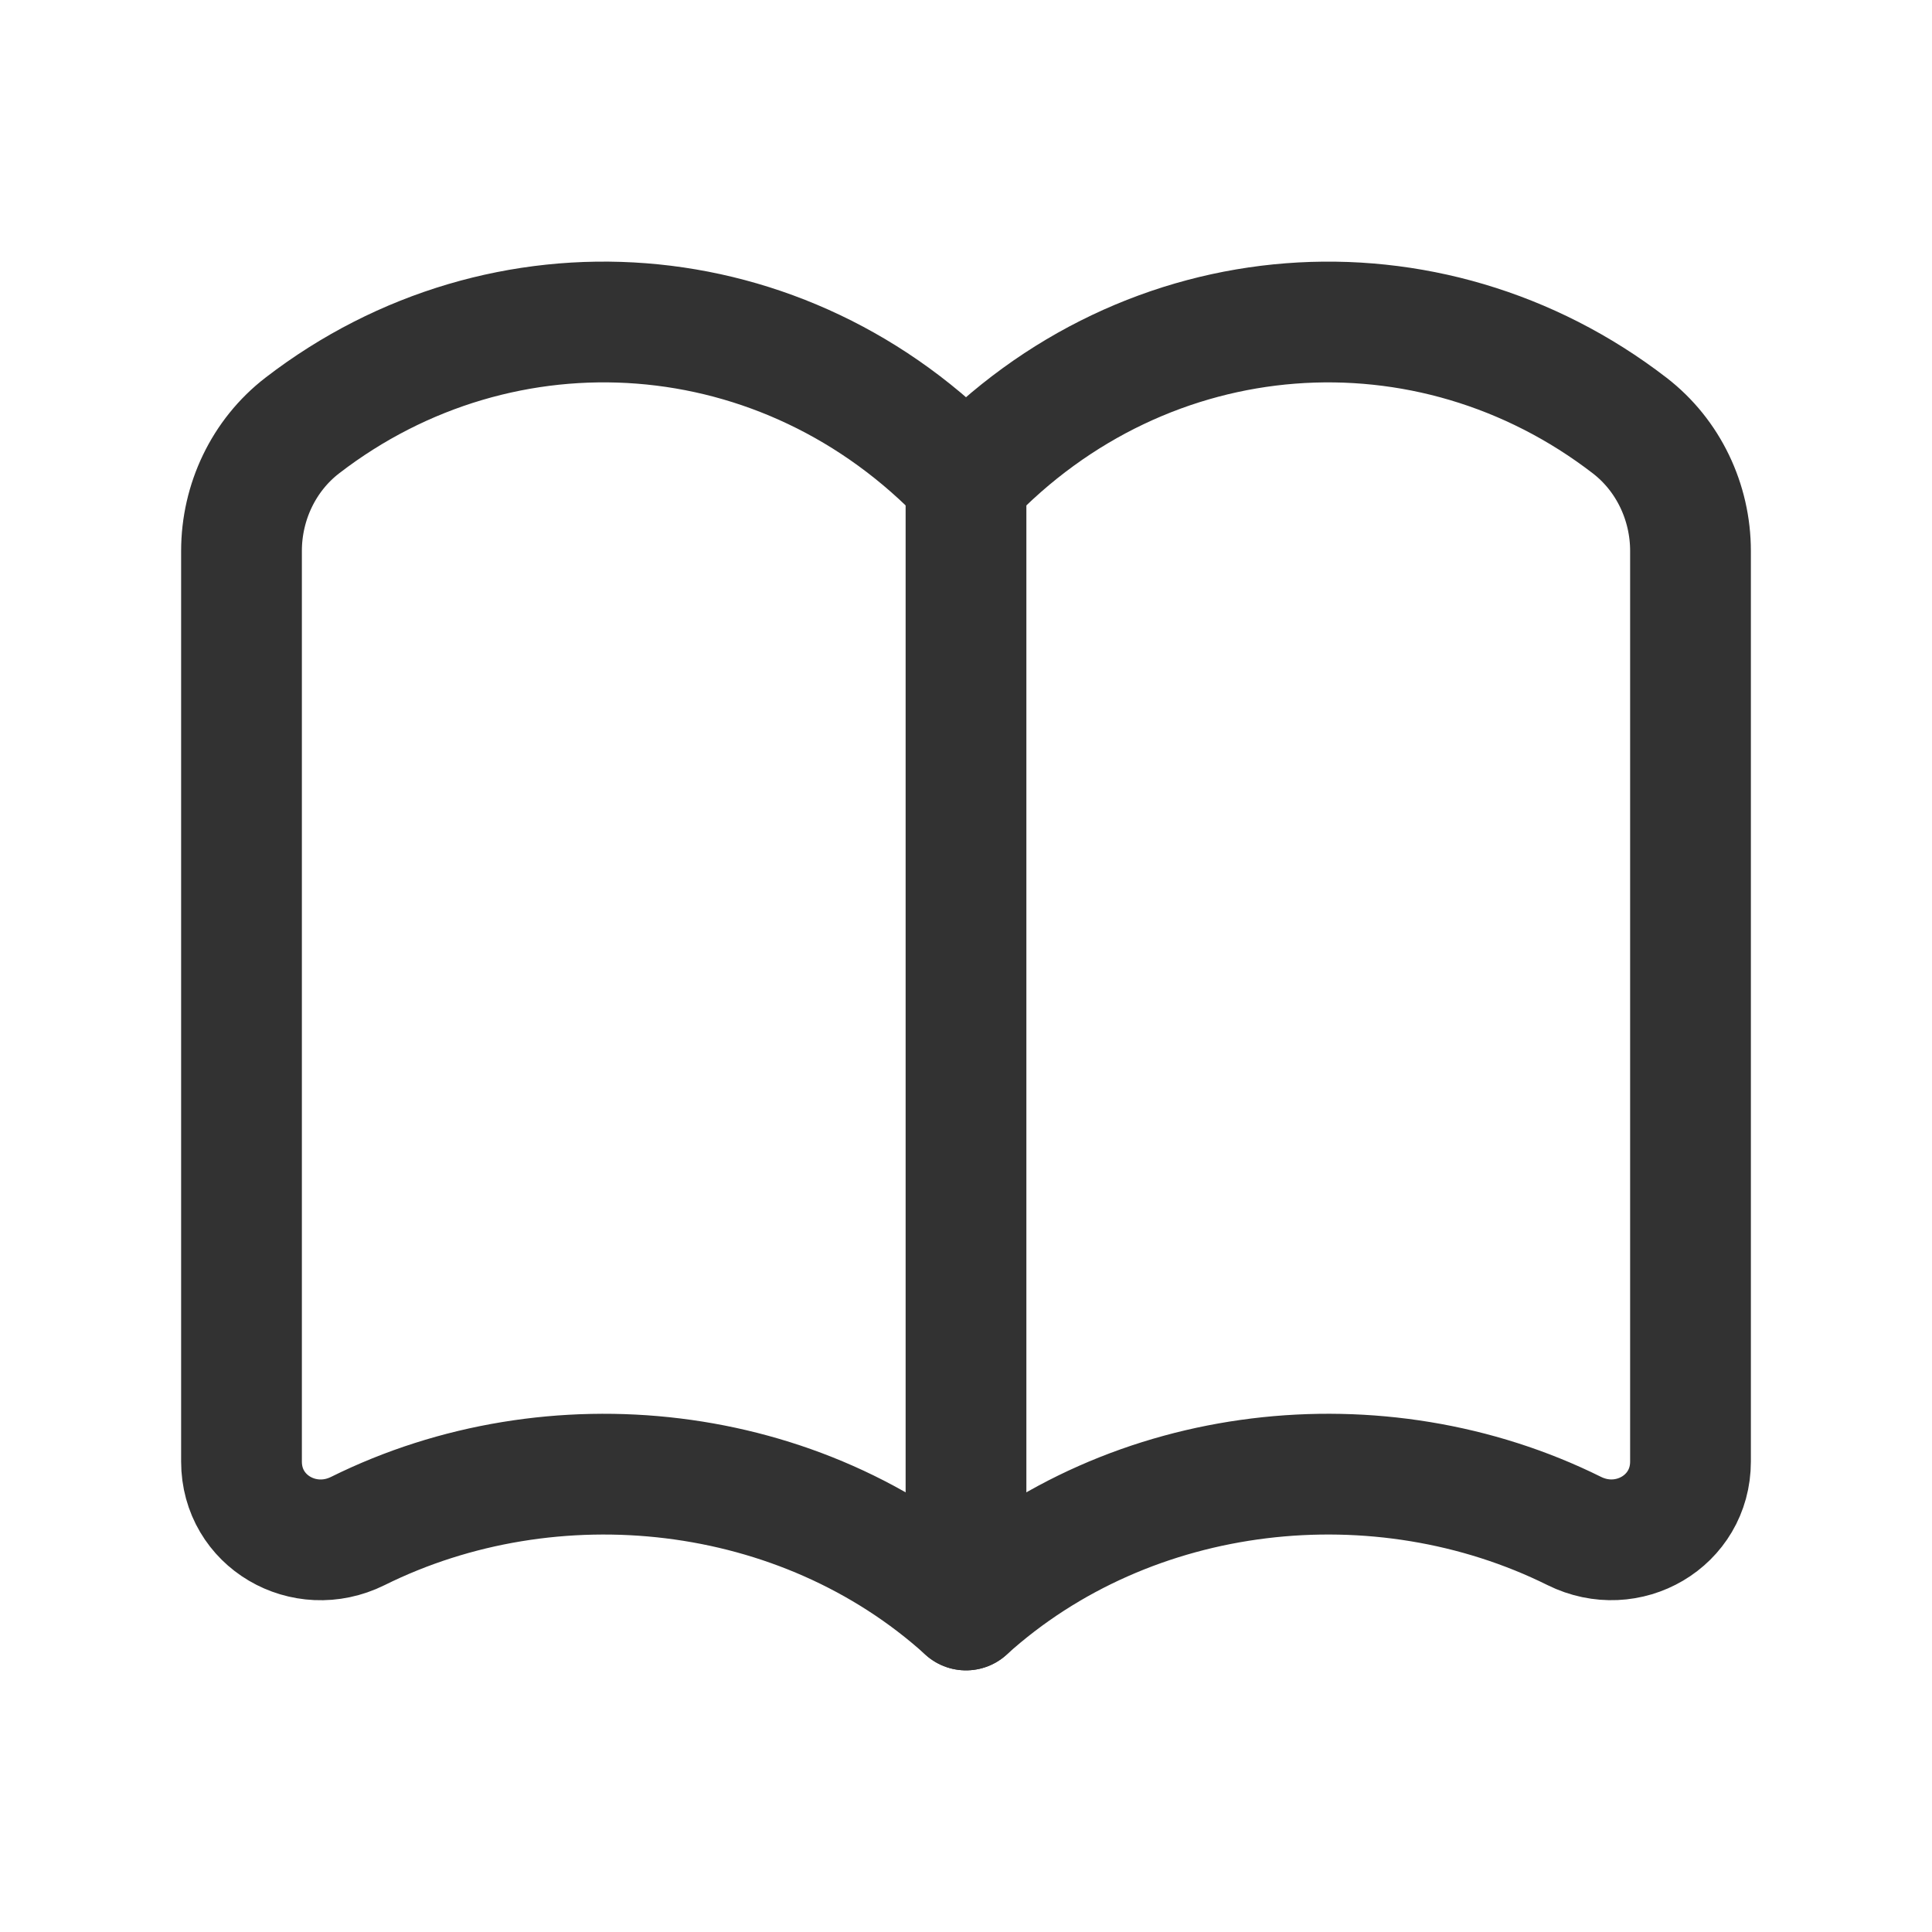 <svg width="28" height="28" viewBox="0 0 28 28" fill="none" xmlns="http://www.w3.org/2000/svg">
<path fill-rule="evenodd" clip-rule="evenodd" d="M14 23.333C11.612 21.172 8.003 20.79 5.185 22.189C4.409 22.573 3.5 22.049 3.5 21.183V7.985C3.5 7.277 3.821 6.598 4.382 6.166C7.286 3.929 11.379 4.195 14 6.964C16.622 4.195 20.714 3.929 23.618 6.167C24.179 6.599 24.5 7.278 24.5 7.985V21.182C24.5 22.048 23.591 22.573 22.815 22.188C19.997 20.79 16.388 21.172 14 23.333V23.333Z" stroke="#323232" stroke-width="1.75" stroke-linecap="round" stroke-linejoin="round"/>
<path d="M14 23.333V6.965" stroke="#323232" stroke-width="1.75" stroke-linecap="round" stroke-linejoin="round"/>
</svg>
